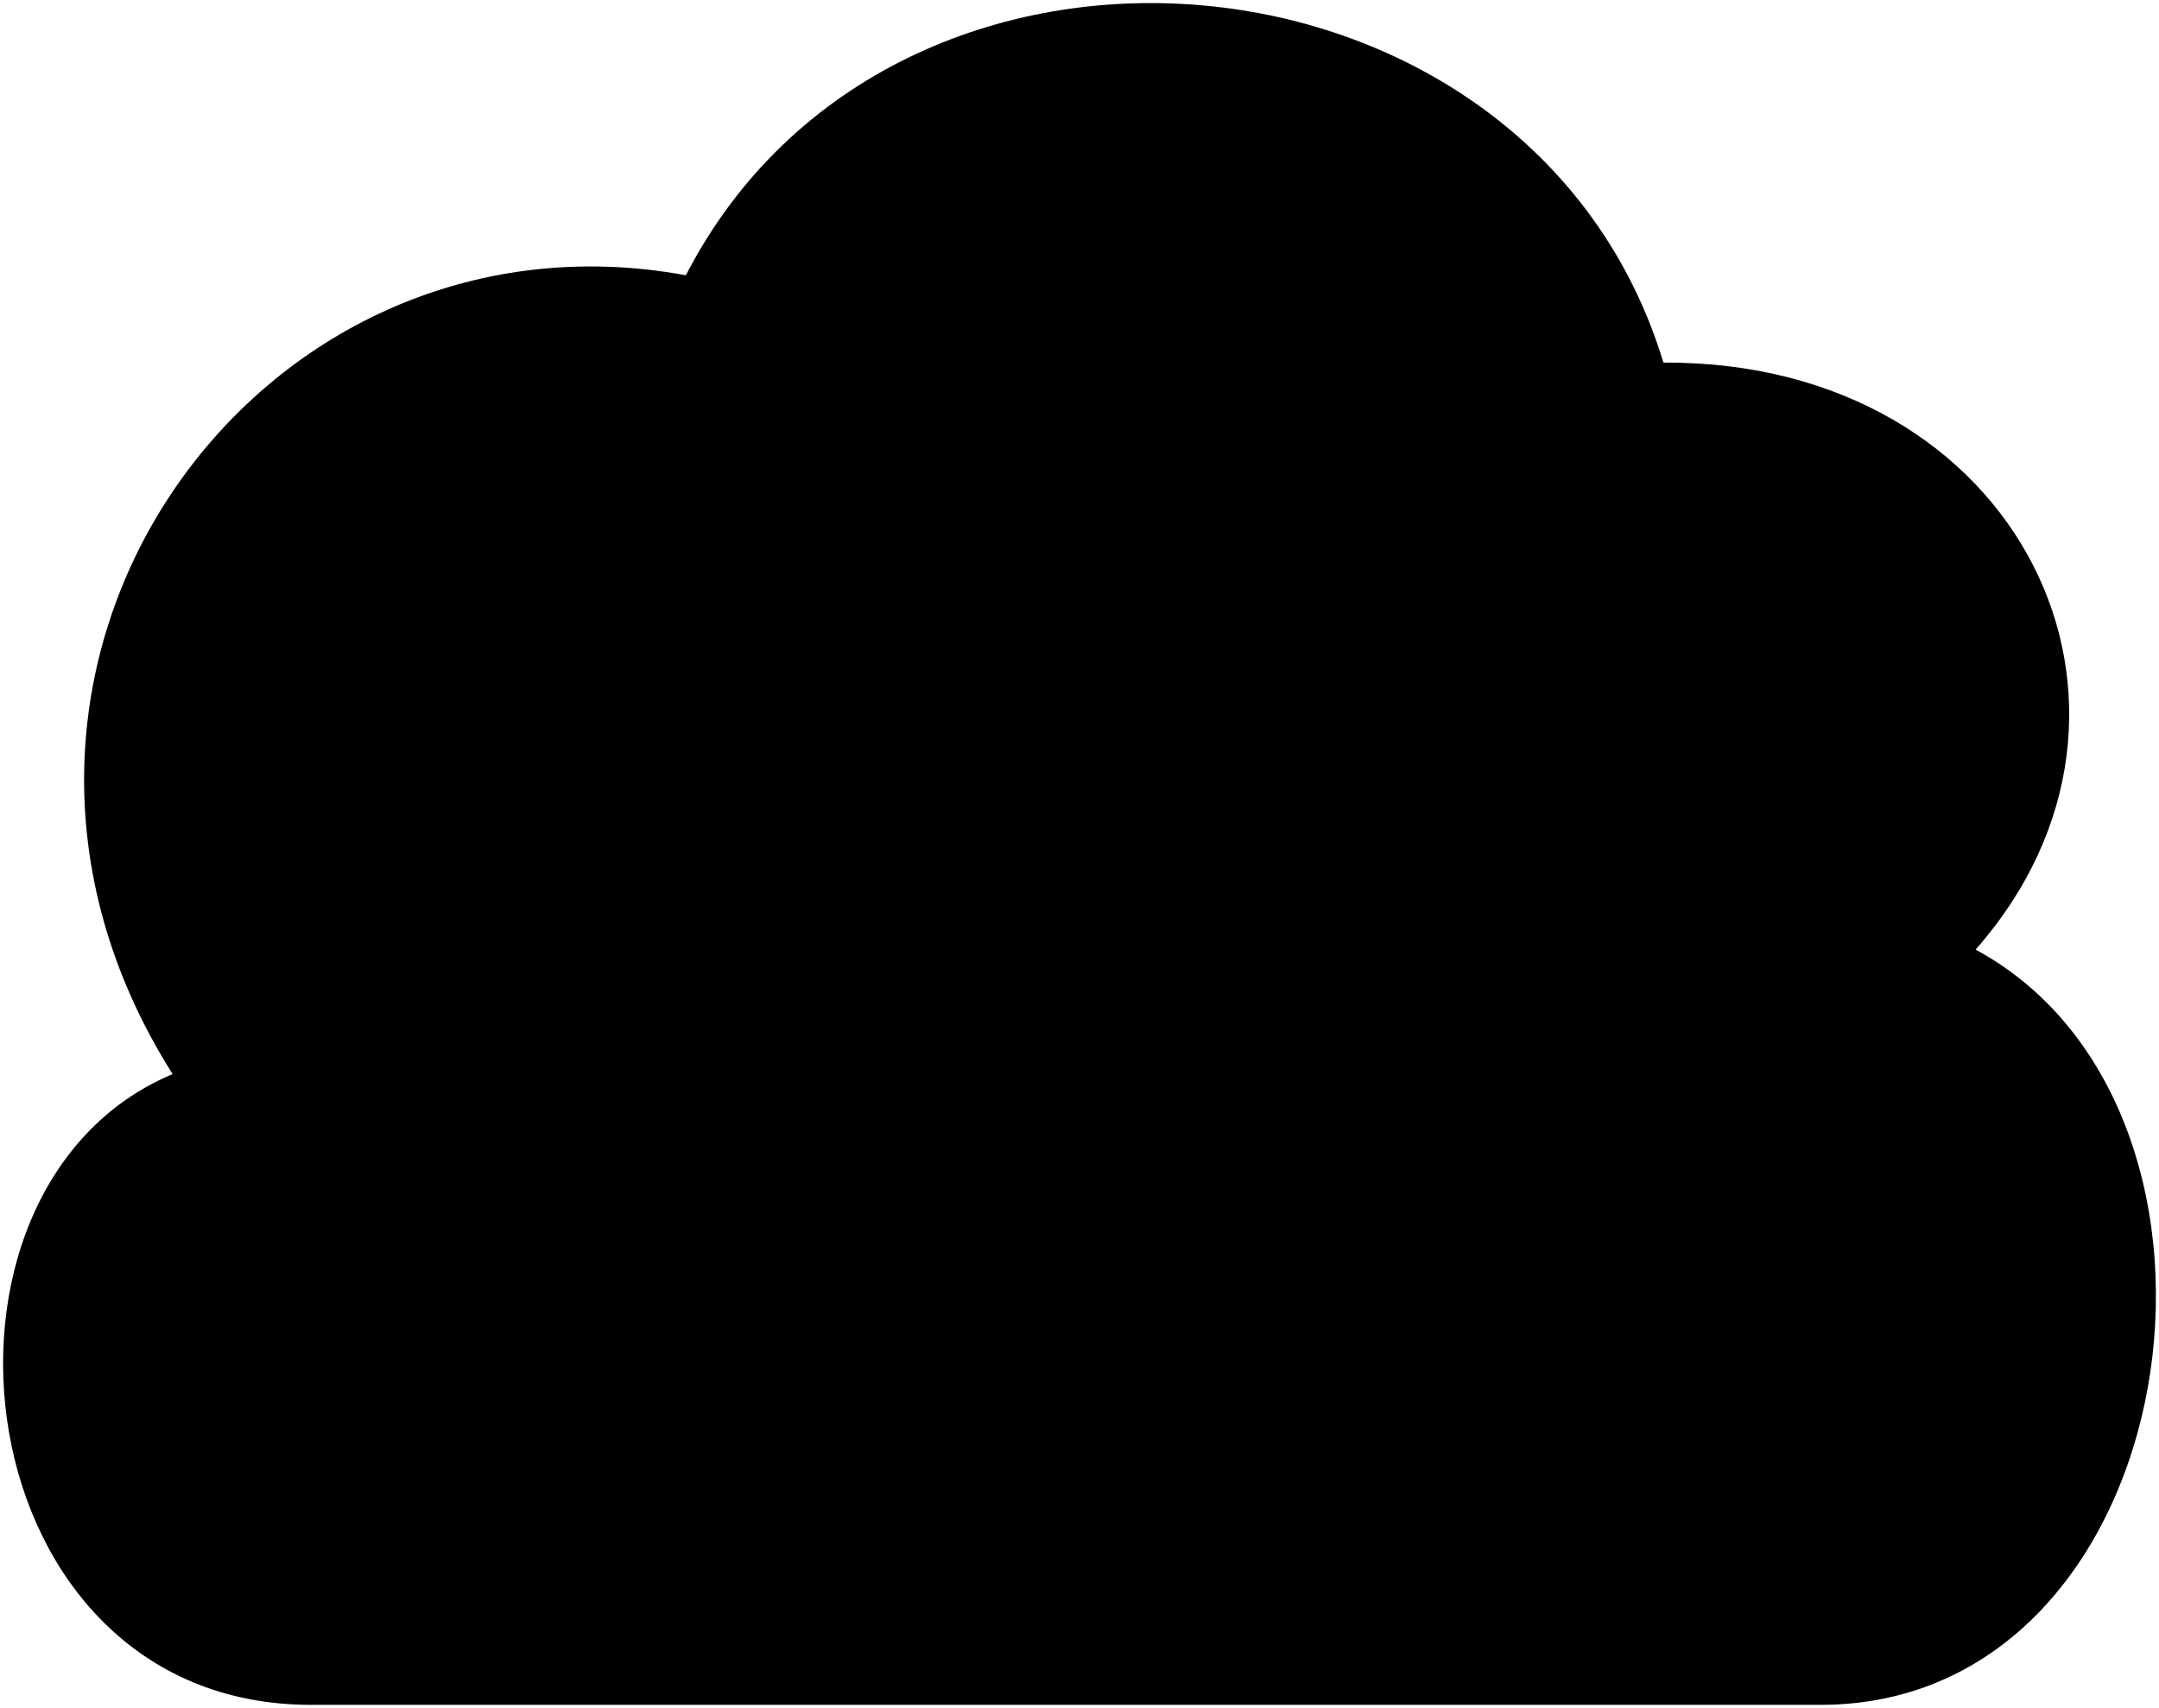<svg viewBox="0 0 702.46 555.76">
  <path class="bubble" d="M592.35,554.76H101.17c-113.92,0-133.1-168.32-45-205.25C-27,218.12,82.61,63.7,223.16,89.57,290.88-41.79,498.6-22.65,541.22,118c116.47-.72,170.45,112.92,101.56,191C740.08,361.58,711.67,554.76,592.35,554.76Z"/>
</svg>
